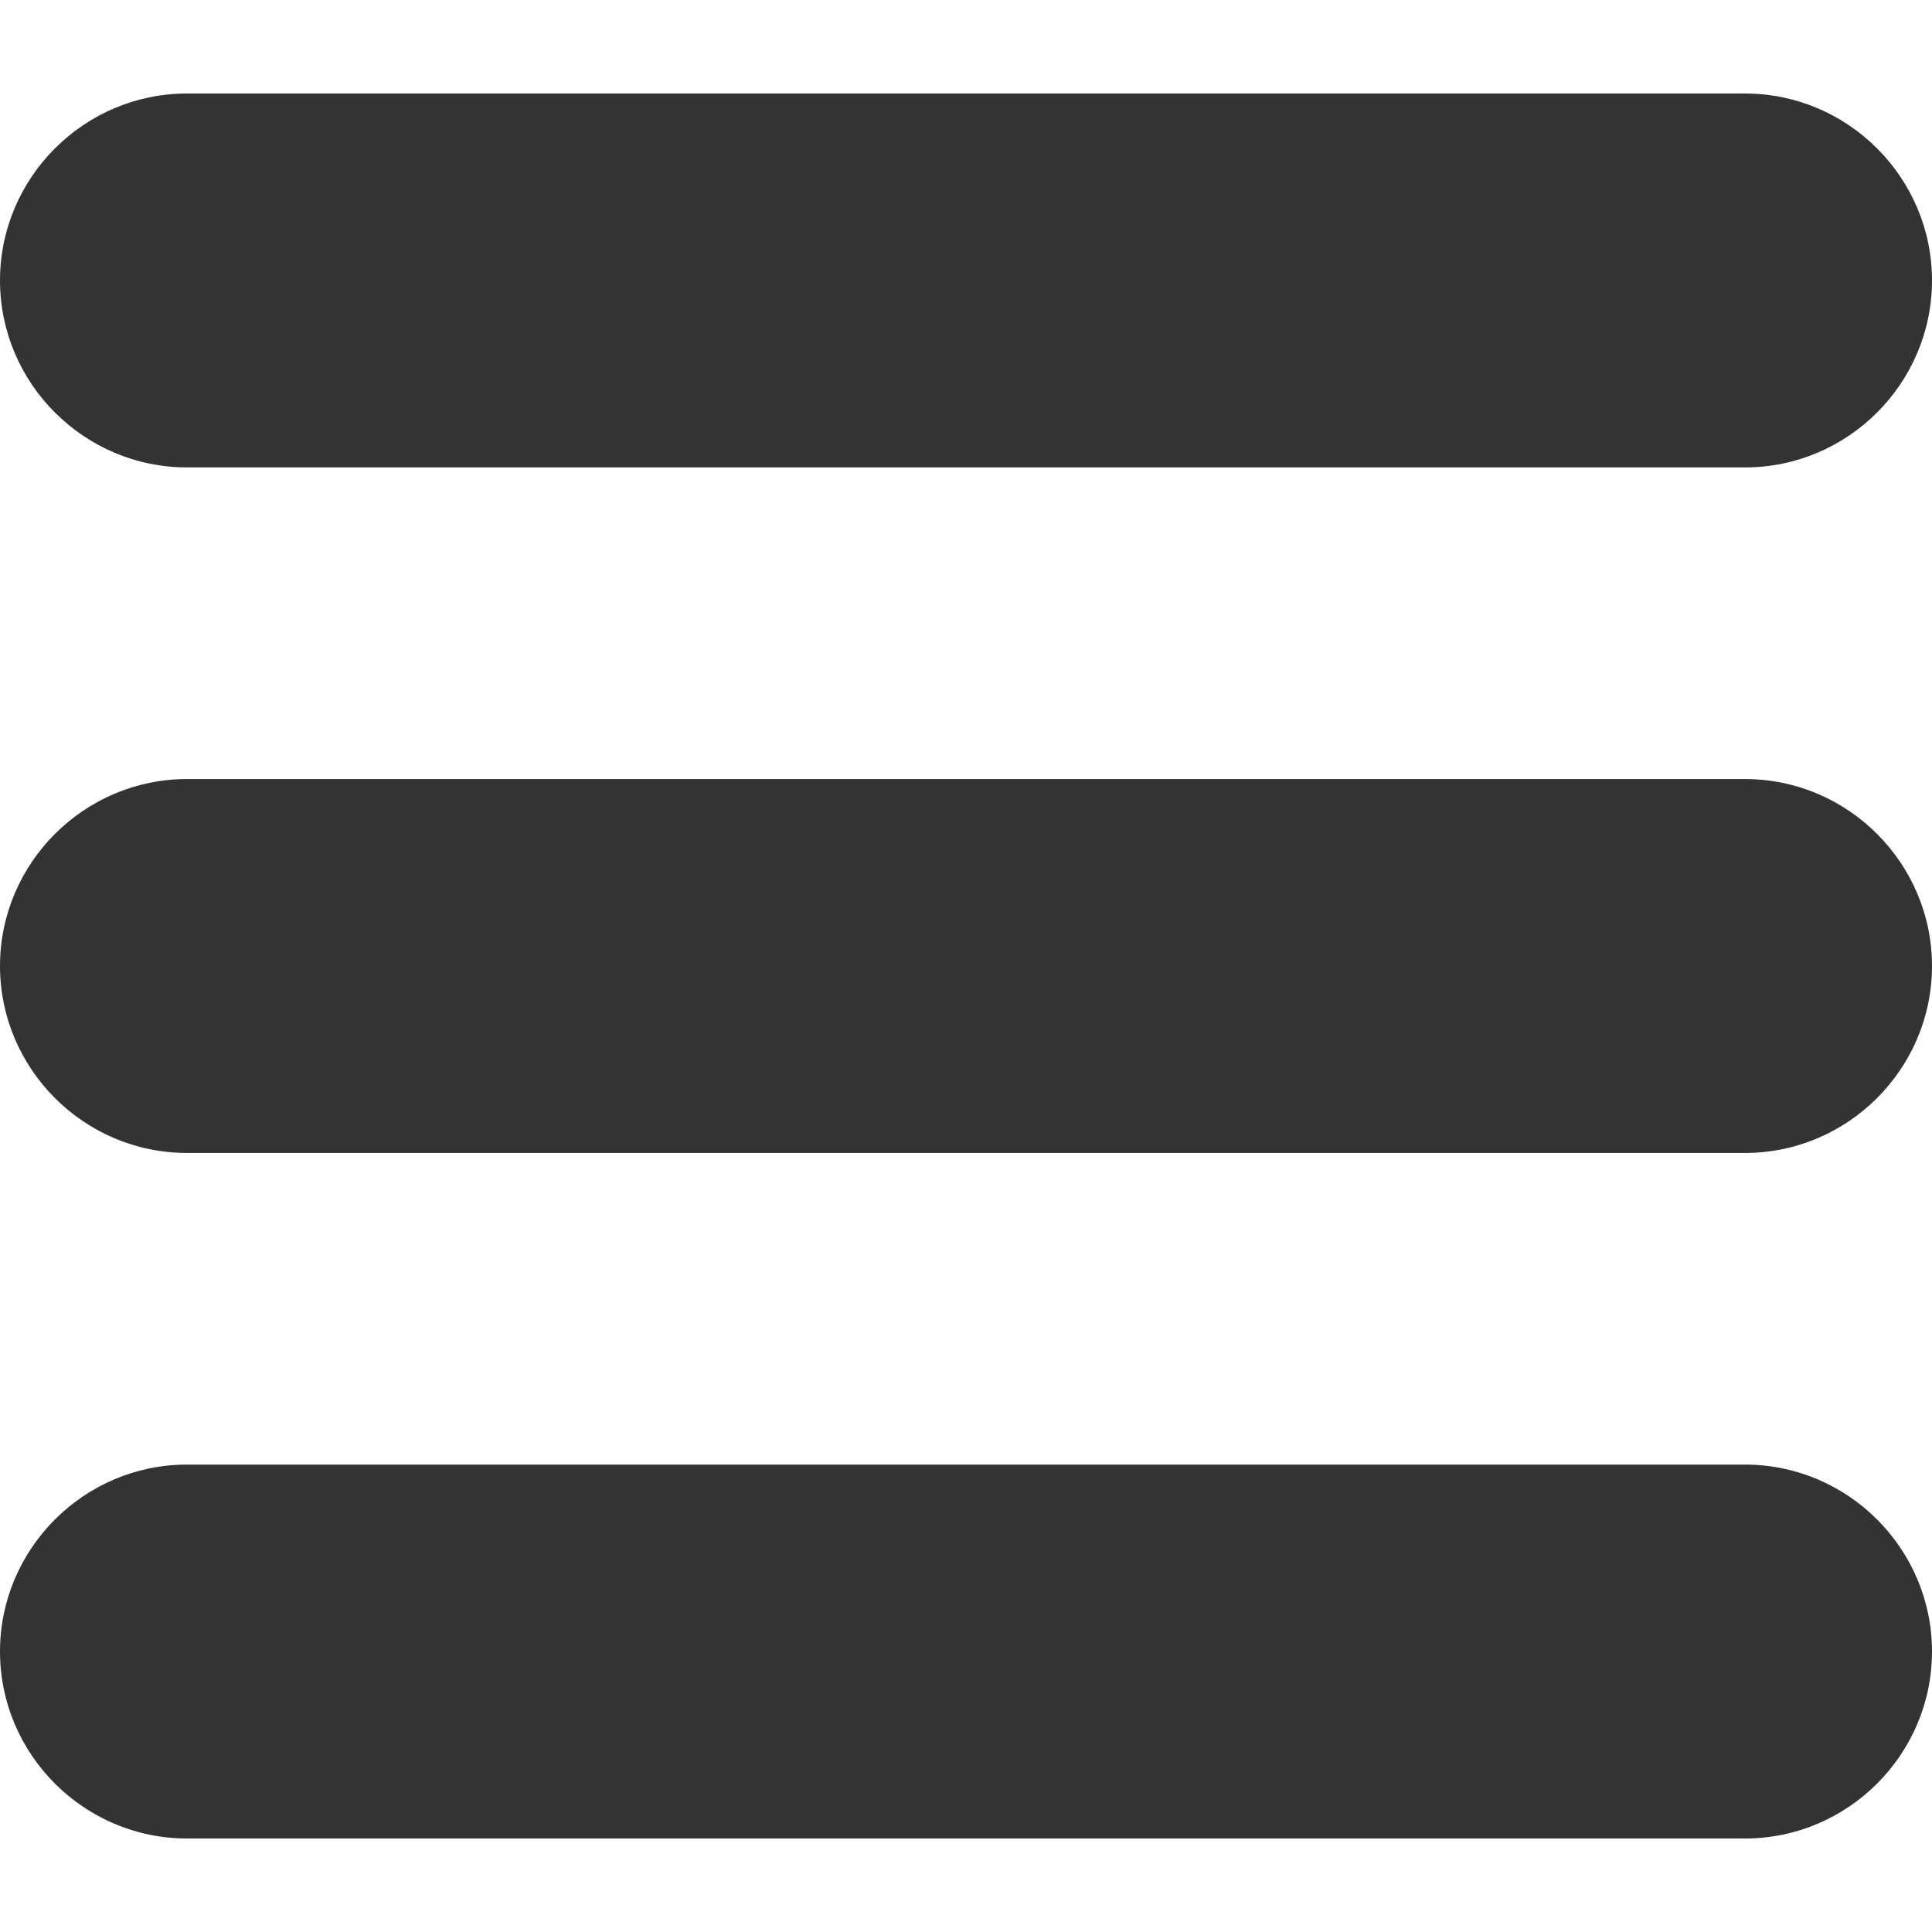 <svg width="30" height="30" viewBox="0 0 30 30" fill="none" xmlns="http://www.w3.org/2000/svg">
<path d="M27.097 1.452H2.903C1.306 1.452 0 2.758 0 4.355C0 5.952 1.306 7.258 2.903 7.258H27.097C28.694 7.258 30 5.952 30 4.355C30 2.758 28.694 1.452 27.097 1.452Z" fill="#333333"/>
<path d="M27.097 12.097H2.903C1.306 12.097 0 13.403 0 15C0 16.597 1.306 17.903 2.903 17.903H27.097C28.694 17.903 30 16.597 30 15C30 13.403 28.694 12.097 27.097 12.097Z" fill="#333333"/>
<path d="M27.097 22.742H2.903C1.306 22.742 0 24.048 0 25.645C0 27.242 1.306 28.548 2.903 28.548H27.097C28.694 28.548 30 27.242 30 25.645C30 24.048 28.694 22.742 27.097 22.742Z" fill="#333333"/>
</svg>
